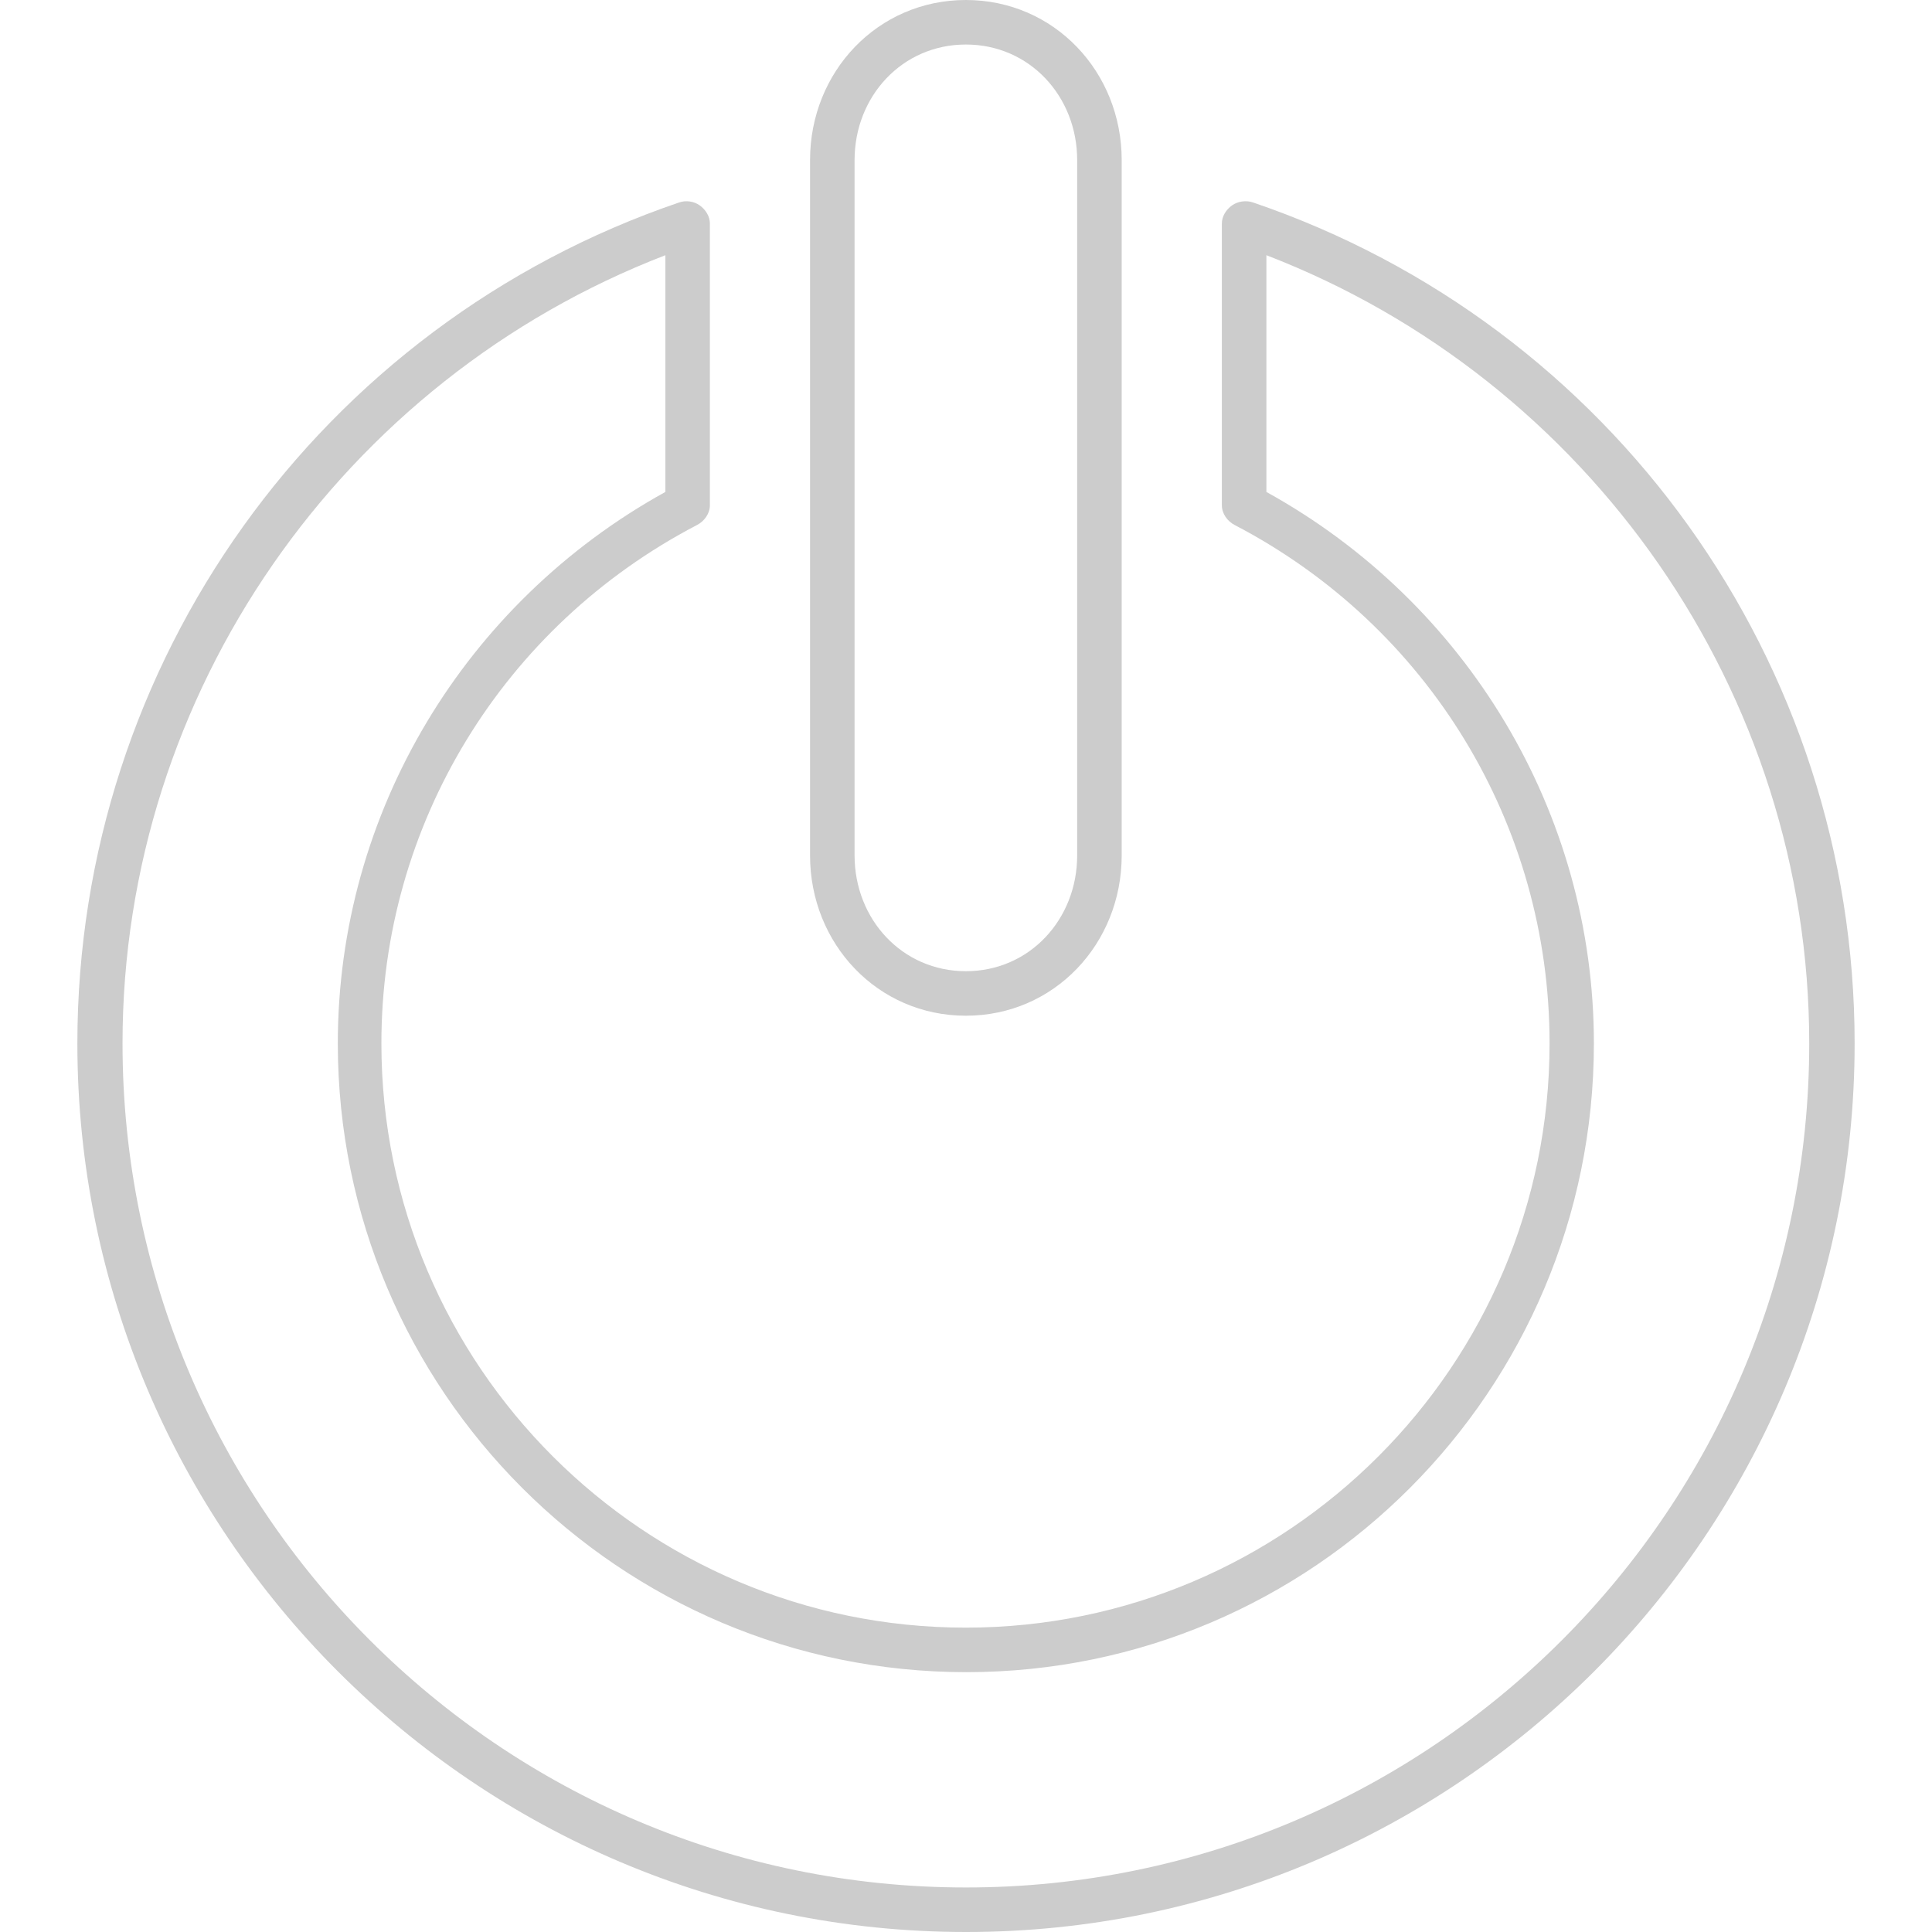 <?xml version="1.0" encoding="UTF-8" standalone="no"?>
<!-- Generator: Adobe Illustrator 16.0.0, SVG Export Plug-In . SVG Version: 6.00 Build 0)  -->

<svg
   xmlns:dc="http://purl.org/dc/elements/1.1/"
   xmlns:cc="http://creativecommons.org/ns#"
   xmlns:rdf="http://www.w3.org/1999/02/22-rdf-syntax-ns#"
   xmlns:svg="http://www.w3.org/2000/svg"
   xmlns="http://www.w3.org/2000/svg"
   xmlns:sodipodi="http://sodipodi.sourceforge.net/DTD/sodipodi-0.dtd"
   xmlns:inkscape="http://www.inkscape.org/namespaces/inkscape"
   version="1.1"
   id="Capa_1"
   x="0px"
   y="0px"
   width="665.285px"
   height="665.285px"
   viewBox="0 0 665.285 665.285"
   style="enable-background:new 0 0 665.285 665.285;"
   xml:space="preserve"
   inkscape:version="0.91 r13725"
   sodipodi:docname="power.svg"><defs
     id="defs43" /><sodipodi:namedview
     pagecolor="#ffffff"
     bordercolor="#666666"
     borderopacity="1"
     objecttolerance="10"
     gridtolerance="10"
     guidetolerance="10"
     inkscape:pageopacity="0"
     inkscape:pageshadow="2"
     inkscape:window-width="1920"
     inkscape:window-height="1142"
     id="namedview41"
     showgrid="false"
     inkscape:zoom="0.3547352"
     inkscape:cx="338.28049"
     inkscape:cy="332.64249"
     inkscape:window-x="0"
     inkscape:window-y="0"
     inkscape:window-maximized="1"
     inkscape:current-layer="g5" /><g
     id="g3"><g
       id="g5"><path
         d="M332.603,349.763c30.396,0,53.653-24.762,53.653-55.201V55.129C386.256,24.732,362.999,0,332.603,0    c-30.404,0-53.661,24.732-53.661,55.129v239.433C278.941,325,302.202,349.763,332.603,349.763z M294.272,55.129    c0-21.946,16.385-39.798,38.331-39.798c21.945,0,38.322,17.853,38.322,39.798v239.433c0,21.984-16.377,39.871-38.322,39.871    c-21.95,0-38.331-17.887-38.331-39.871V55.129z"
         id="path7"
         style="fill:#cccccc;fill-opacity:1" /><path
         d="M431.454,69.708c-2.334-0.797-5.201-0.417-7.217,1.023c-2.009,1.441-3.488,3.76-3.488,6.232v97.027    c0,2.859,1.87,5.477,4.404,6.795c66.803,34.82,108.44,103.221,108.44,178.509c0,110.932-90.144,201.183-201.03,201.183    c-110.978,0-201.229-90.251-201.229-201.183c0-75.266,41.833-143.663,108.69-178.509c2.53-1.318,4.427-3.94,4.427-6.795V76.963    c0-2.472-1.479-4.791-3.492-6.232c-2.008-1.438-4.745-1.82-7.075-1.023C109.968,111.898,26.643,228.272,26.643,359.295    c0,168.725,137.266,305.99,306.029,305.99c168.72,0,305.971-137.266,305.971-305.99    C638.643,228.272,555.371,111.894,431.454,69.708z M332.637,649.955c-160.312,0-290.449-130.391-290.449-290.66    c0-120.847,75.783-228.579,186.929-271.413v81.517c-68.987,38.124-112.791,110.457-112.791,189.896    c0,119.387,97.02,216.514,216.453,216.514c119.34,0,216.076-97.127,216.076-216.514c0-79.462-43.788-151.792-112.775-189.896    v-81.52c111.146,42.833,186.929,150.565,186.929,271.412C623.01,519.564,492.906,649.955,332.637,649.955z"
         id="path9"
         style="stroke:none;stroke-opacity:0;fill:#cccccc;fill-opacity:1" /></g></g><g
     id="g11" /><g
     id="g13" /><g
     id="g15" /><g
     id="g17" /><g
     id="g19" /><g
     id="g21" /><g
     id="g23" /><g
     id="g25" /><g
     id="g27" /><g
     id="g29" /><g
     id="g31" /><g
     id="g33" /><g
     id="g35" /><g
     id="g37" /><g
     id="g39" /></svg>